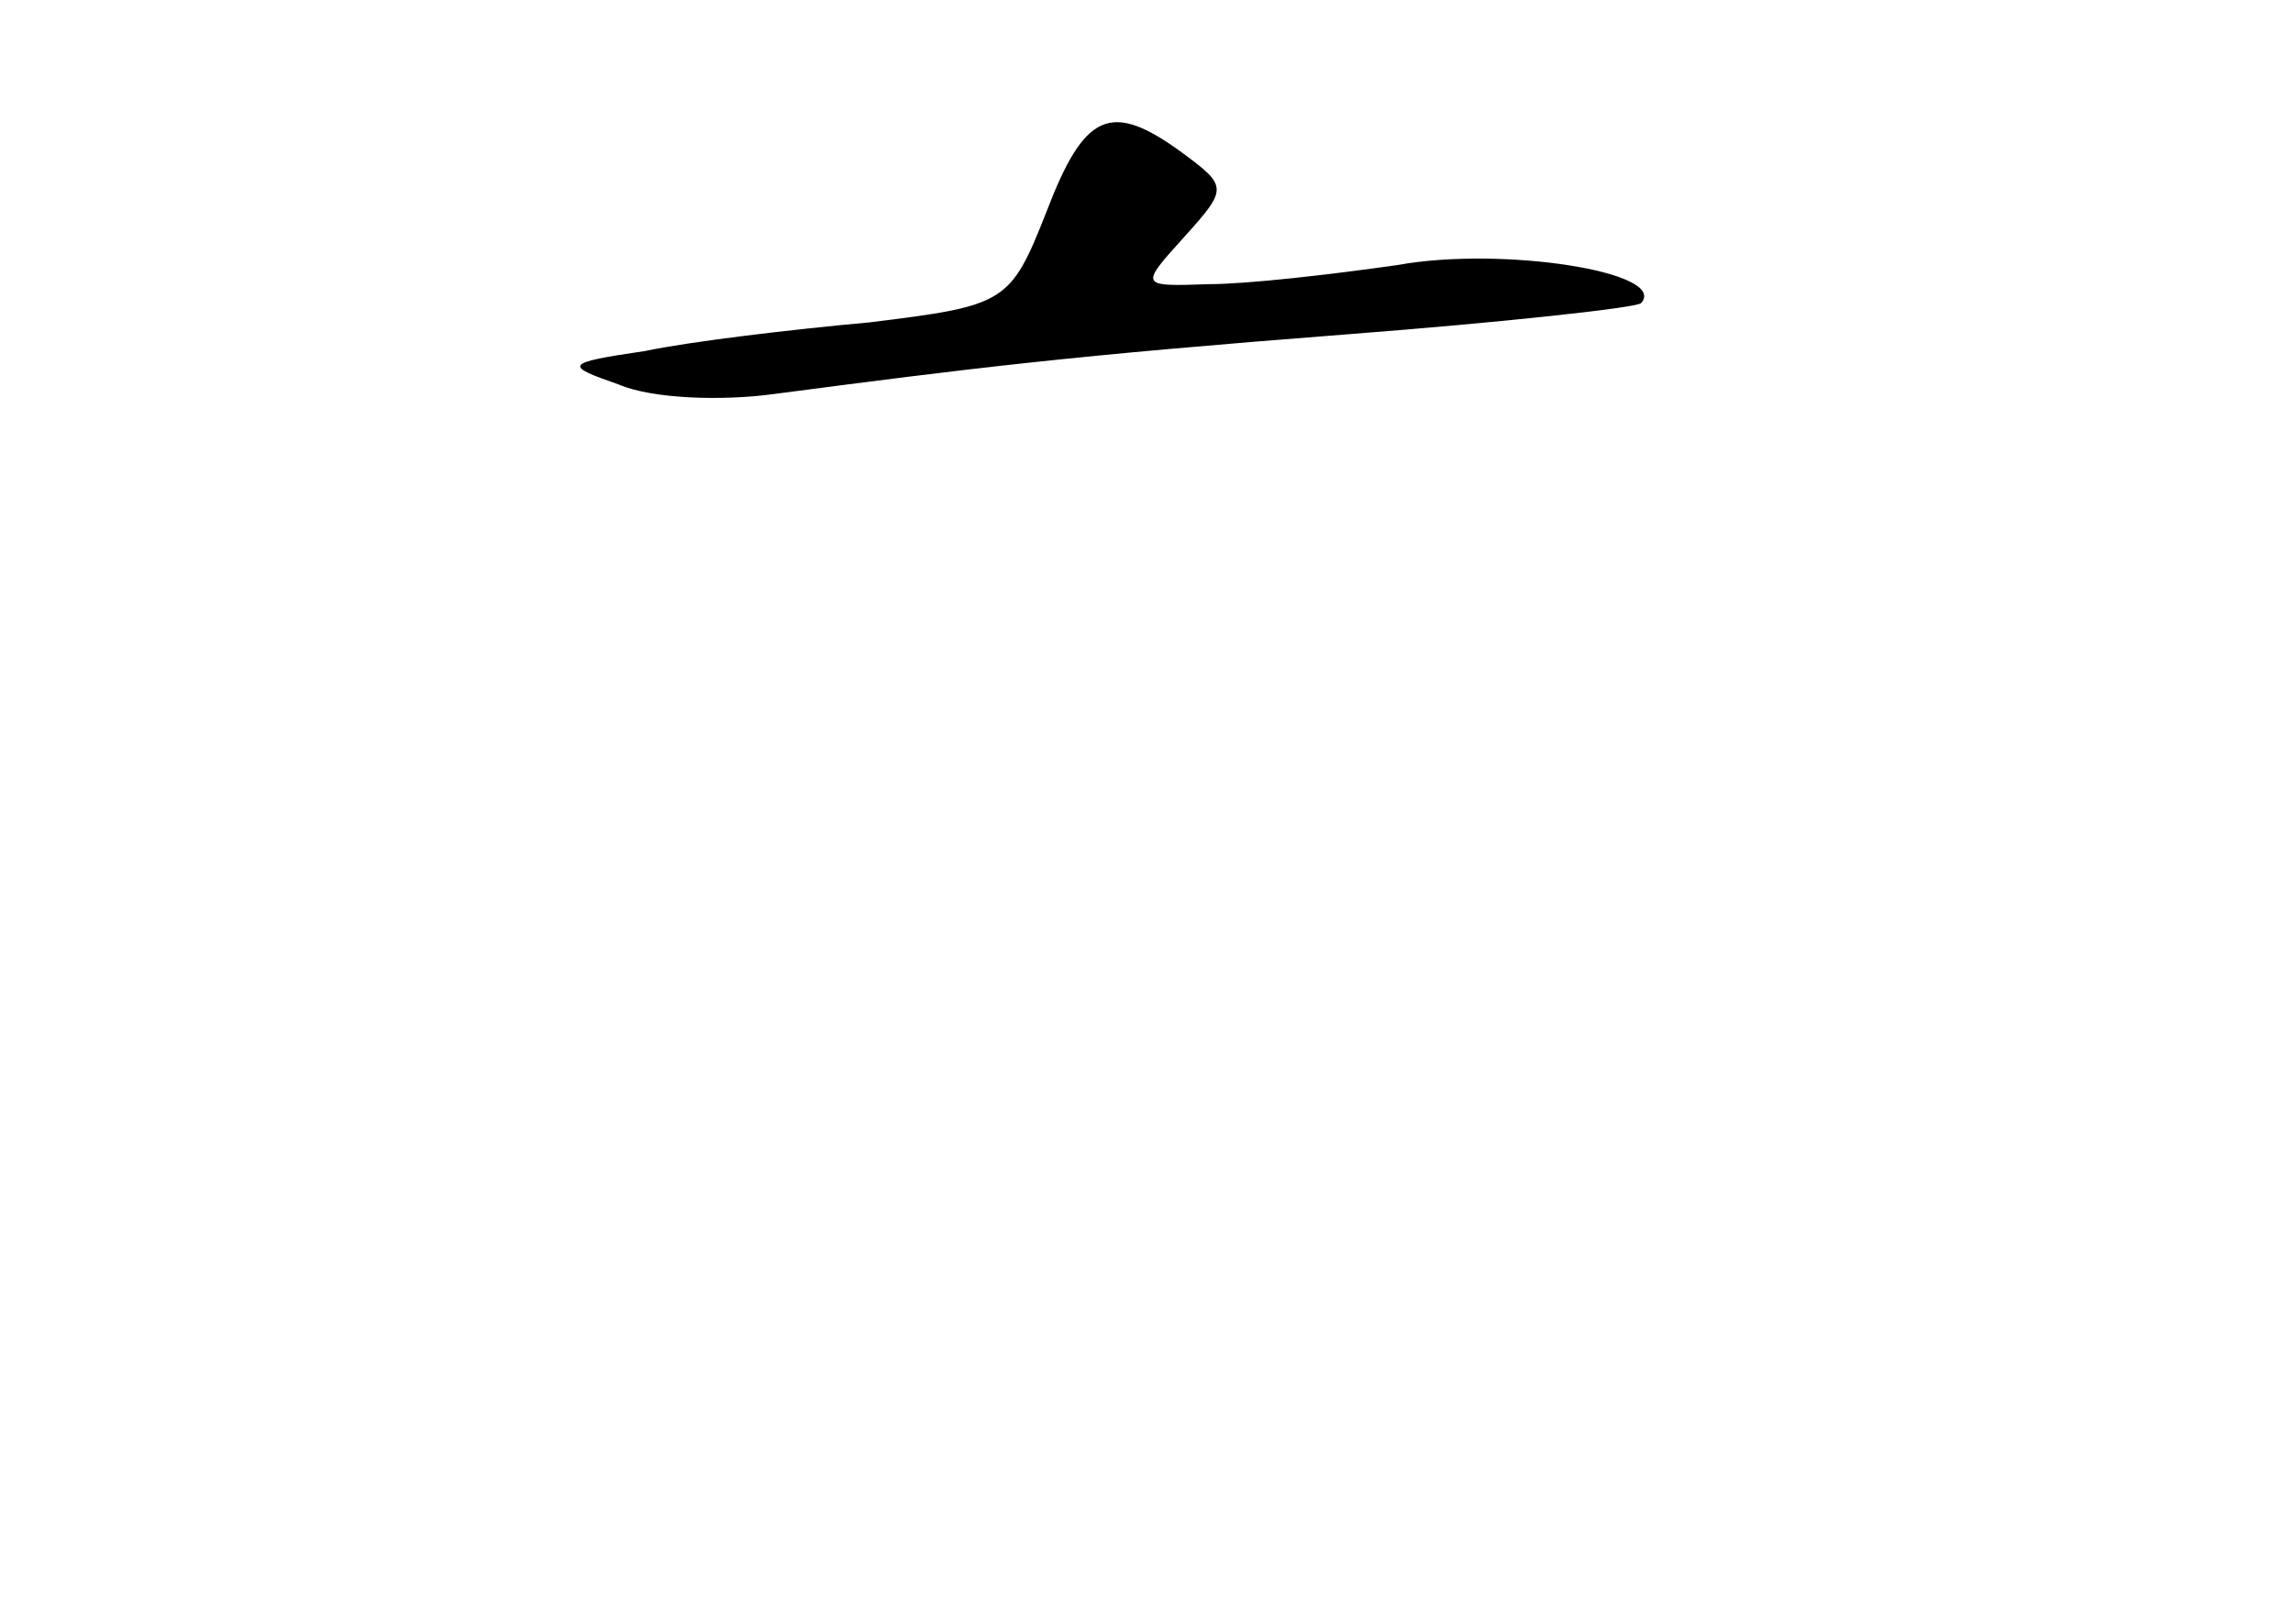 <?xml version="1.0" standalone="no"?>
<!DOCTYPE svg PUBLIC "-//W3C//DTD SVG 20010904//EN"
 "http://www.w3.org/TR/2001/REC-SVG-20010904/DTD/svg10.dtd">
<svg version="1.0" xmlns="http://www.w3.org/2000/svg"
 width="96pt" height="68pt" viewBox="0 0 96 68"
 preserveAspectRatio="xMidYMid meet">
<g transform="translate(0,68) scale(0.1,-0.1)"
fill="#000000" stroke="none">
<path d="M438 591 c-15 -38 -17 -39 -74 -46 -33 -3 -75 -8 -94 -12 -34 -5 -34
-6 -11 -14 14 -6 43 -7 65 -4 84 11 124 16 240 25 65 5 120 11 123 13 12 13
-58 24 -102 16 -28 -4 -63 -8 -79 -8 -29 -1 -29 -1 -10 20 18 20 18 21 -1 35
-30 22 -41 17 -57 -25z"/>
</g>
</svg>
